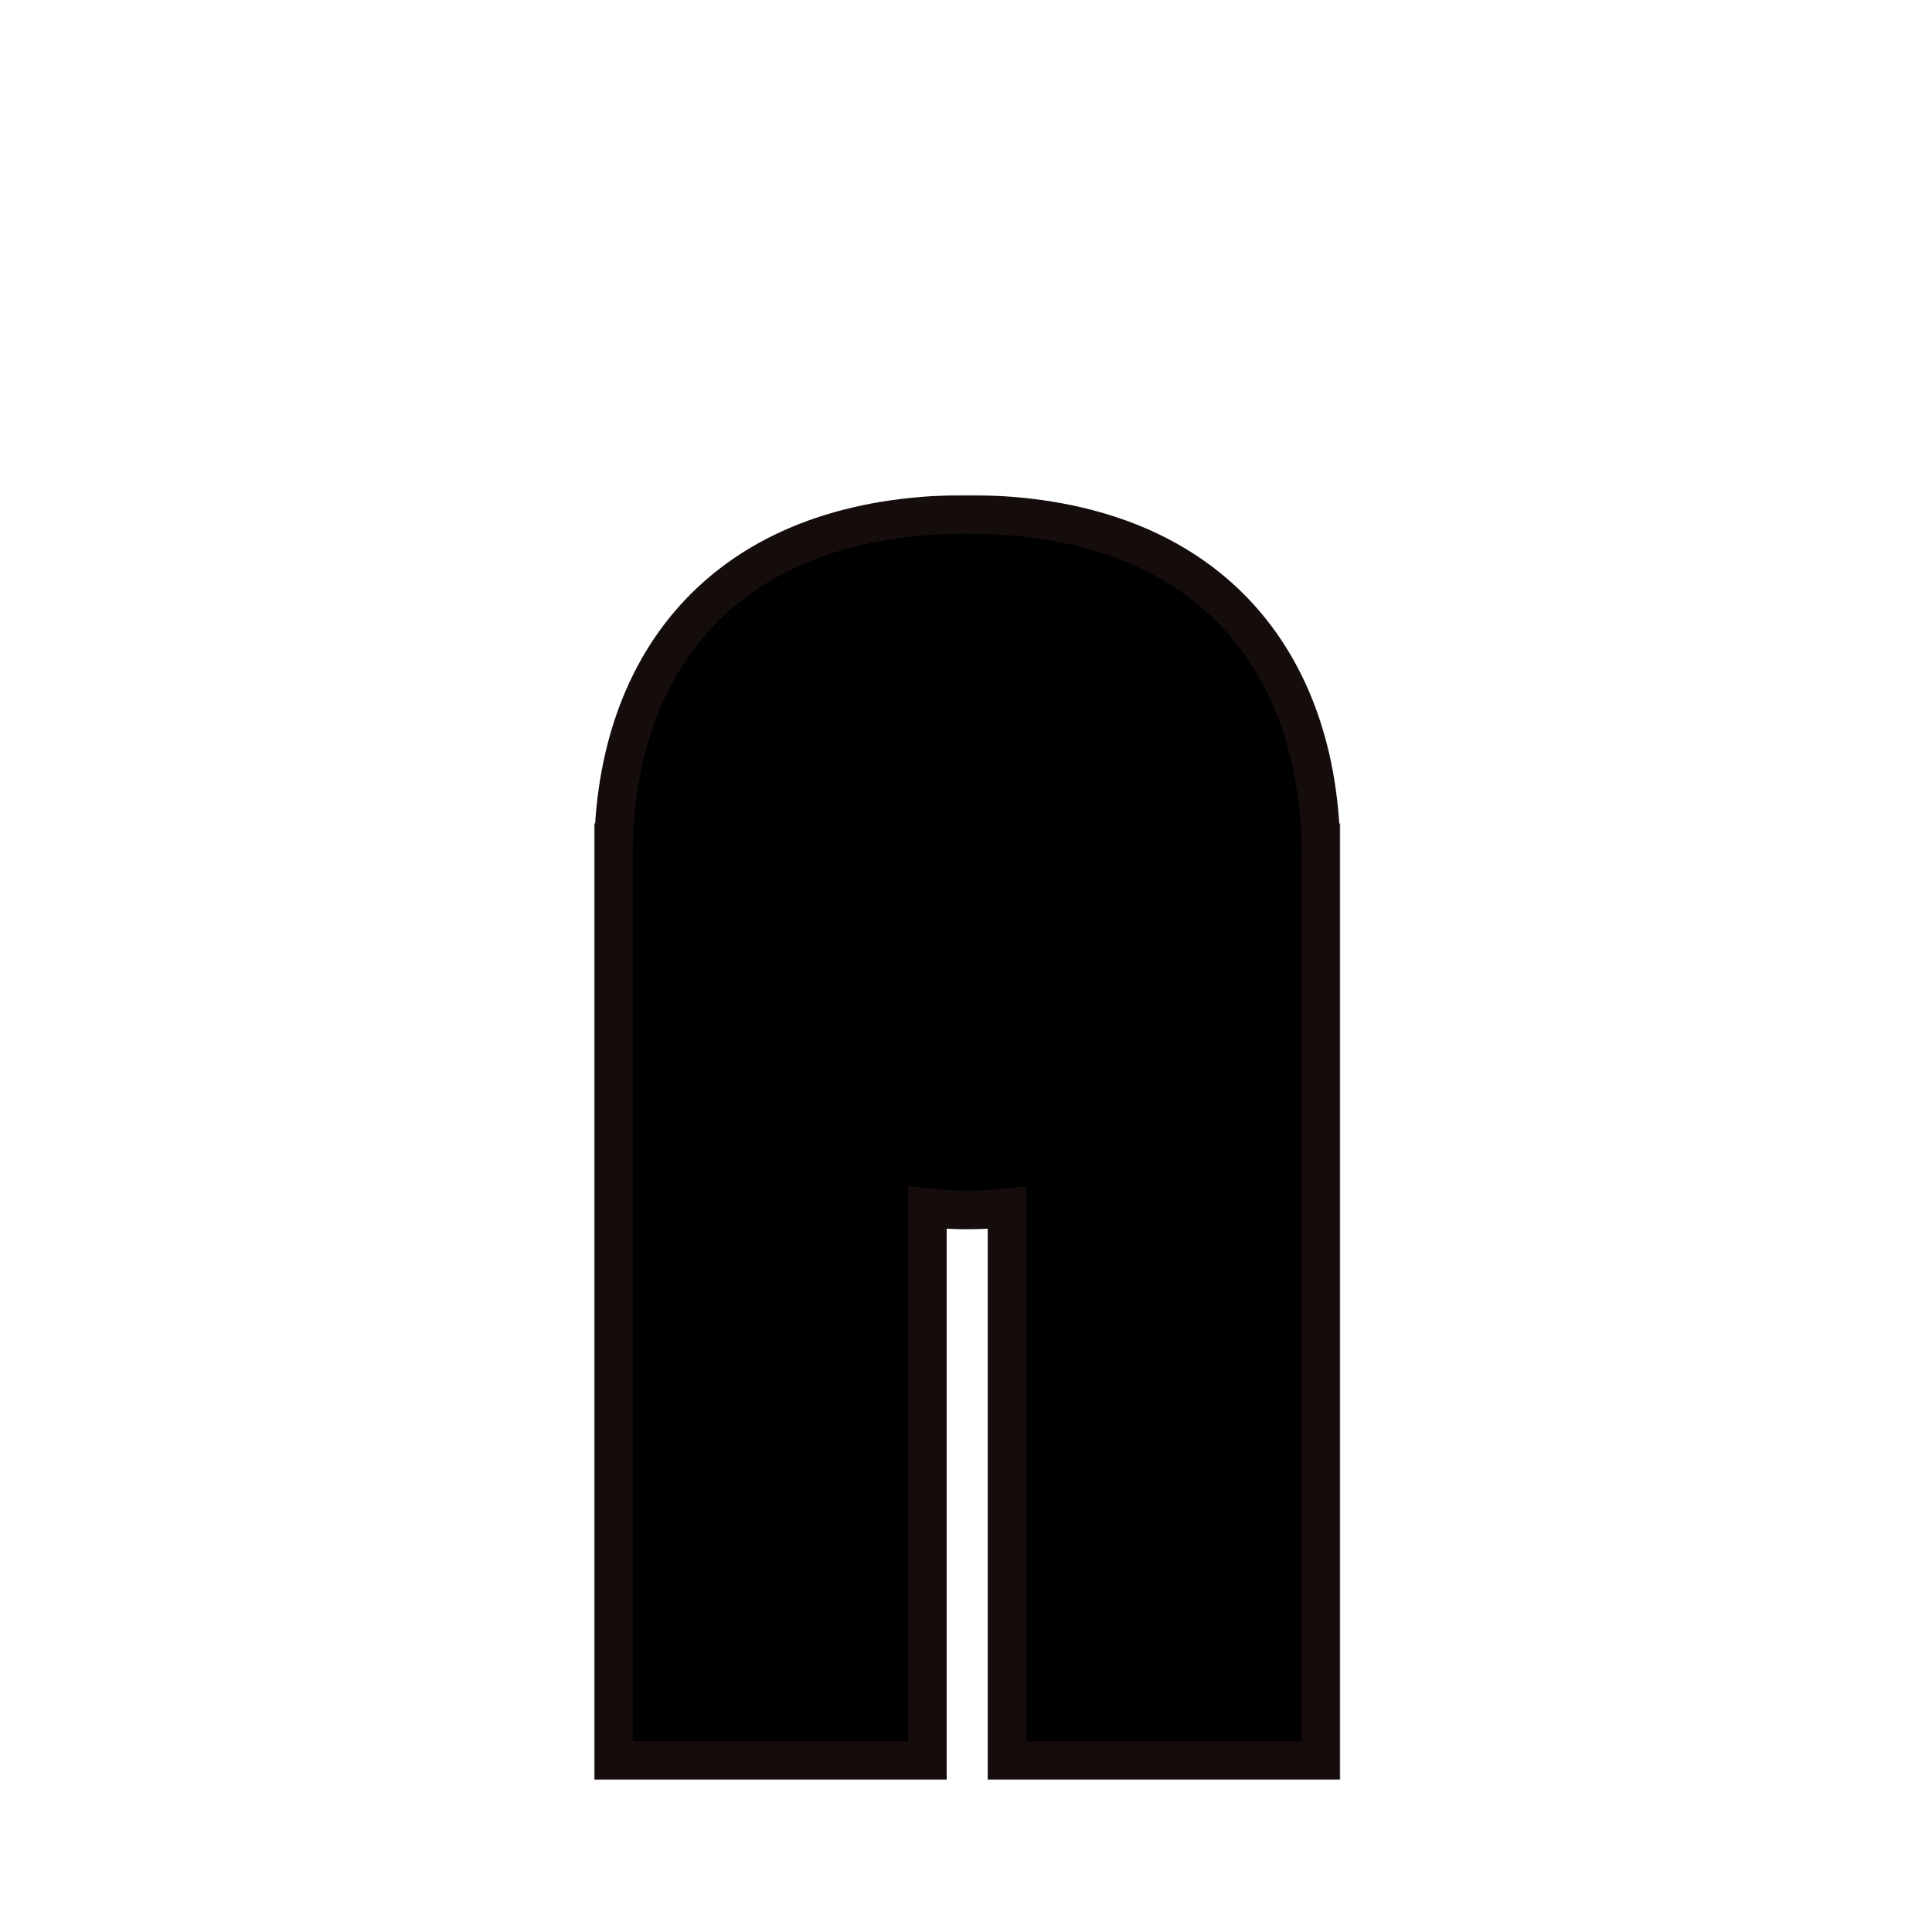 <svg width="800" height="800" viewBox="0 0 800 800" fill="none" xmlns="http://www.w3.org/2000/svg">
<mask id="path-1-outside-1_880_1747" maskUnits="userSpaceOnUse" x="246" y="205" width="309" height="532" fill="black">
<rect fill="white" x="246" y="205" width="309" height="532"/>
<path fill-rule="evenodd" clip-rule="evenodd" d="M417 500.081C411.584 500.688 406.078 501 400.5 501C394.922 501 389.416 500.688 384 500.081V729H254V354.5V349H254.073C256.17 270.86 303.268 213 400.5 213C497.732 213 544.83 270.86 546.927 349H547V354.5V729H417V500.081Z"/>
</mask>
<path fill-rule="evenodd" clip-rule="evenodd" d="M417 500.081C411.584 500.688 406.078 501 400.5 501C394.922 501 389.416 500.688 384 500.081V729H254V354.5V349H254.073C256.17 270.86 303.268 213 400.5 213C497.732 213 544.83 270.86 546.927 349H547V354.5V729H417V500.081Z" fill="currentColor"/>
<path d="M417 500.081H425V491.134L416.109 492.131L417 500.081ZM384 500.081L384.891 492.131L376 491.134V500.081H384ZM384 729V737H392V729H384ZM254 729H246V737H254V729ZM254 349V341H246V349H254ZM254.073 349V357H261.862L262.07 349.215L254.073 349ZM546.927 349L538.93 349.215L539.138 357H546.927V349ZM547 349H555V341H547V349ZM547 729V737H555V729H547ZM417 729H409V737H417V729ZM400.5 509C406.377 509 412.18 508.672 417.891 508.031L416.109 492.131C410.988 492.705 405.78 493 400.5 493V509ZM383.109 508.031C388.82 508.672 394.623 509 400.5 509V493C395.22 493 390.012 492.705 384.891 492.131L383.109 508.031ZM392 729V500.081H376V729H392ZM254 737H384V721H254V737ZM246 354.5V729H262V354.5H246ZM246 349V354.5H262V349H246ZM254.073 341H254V357H254.073V341ZM400.5 205C350.265 205 311.963 219.987 285.949 246.045C259.984 272.055 247.165 308.19 246.076 348.785L262.07 349.215C263.078 311.67 274.856 279.805 297.272 257.349C319.64 234.943 353.503 221 400.5 221V205ZM554.924 348.785C553.835 308.19 541.016 272.055 515.051 246.045C489.037 219.987 450.735 205 400.5 205V221C447.497 221 481.36 234.943 503.728 257.349C526.144 279.805 537.922 311.67 538.93 349.215L554.924 348.785ZM546.927 357H547V341H546.927V357ZM539 349V354.5H555V349H539ZM539 354.5V729H555V354.5H539ZM547 721H417V737H547V721ZM425 729V500.081H409V729H425Z" fill="#150C0C" mask="url(#path-1-outside-1_880_1747)"/>
</svg>
